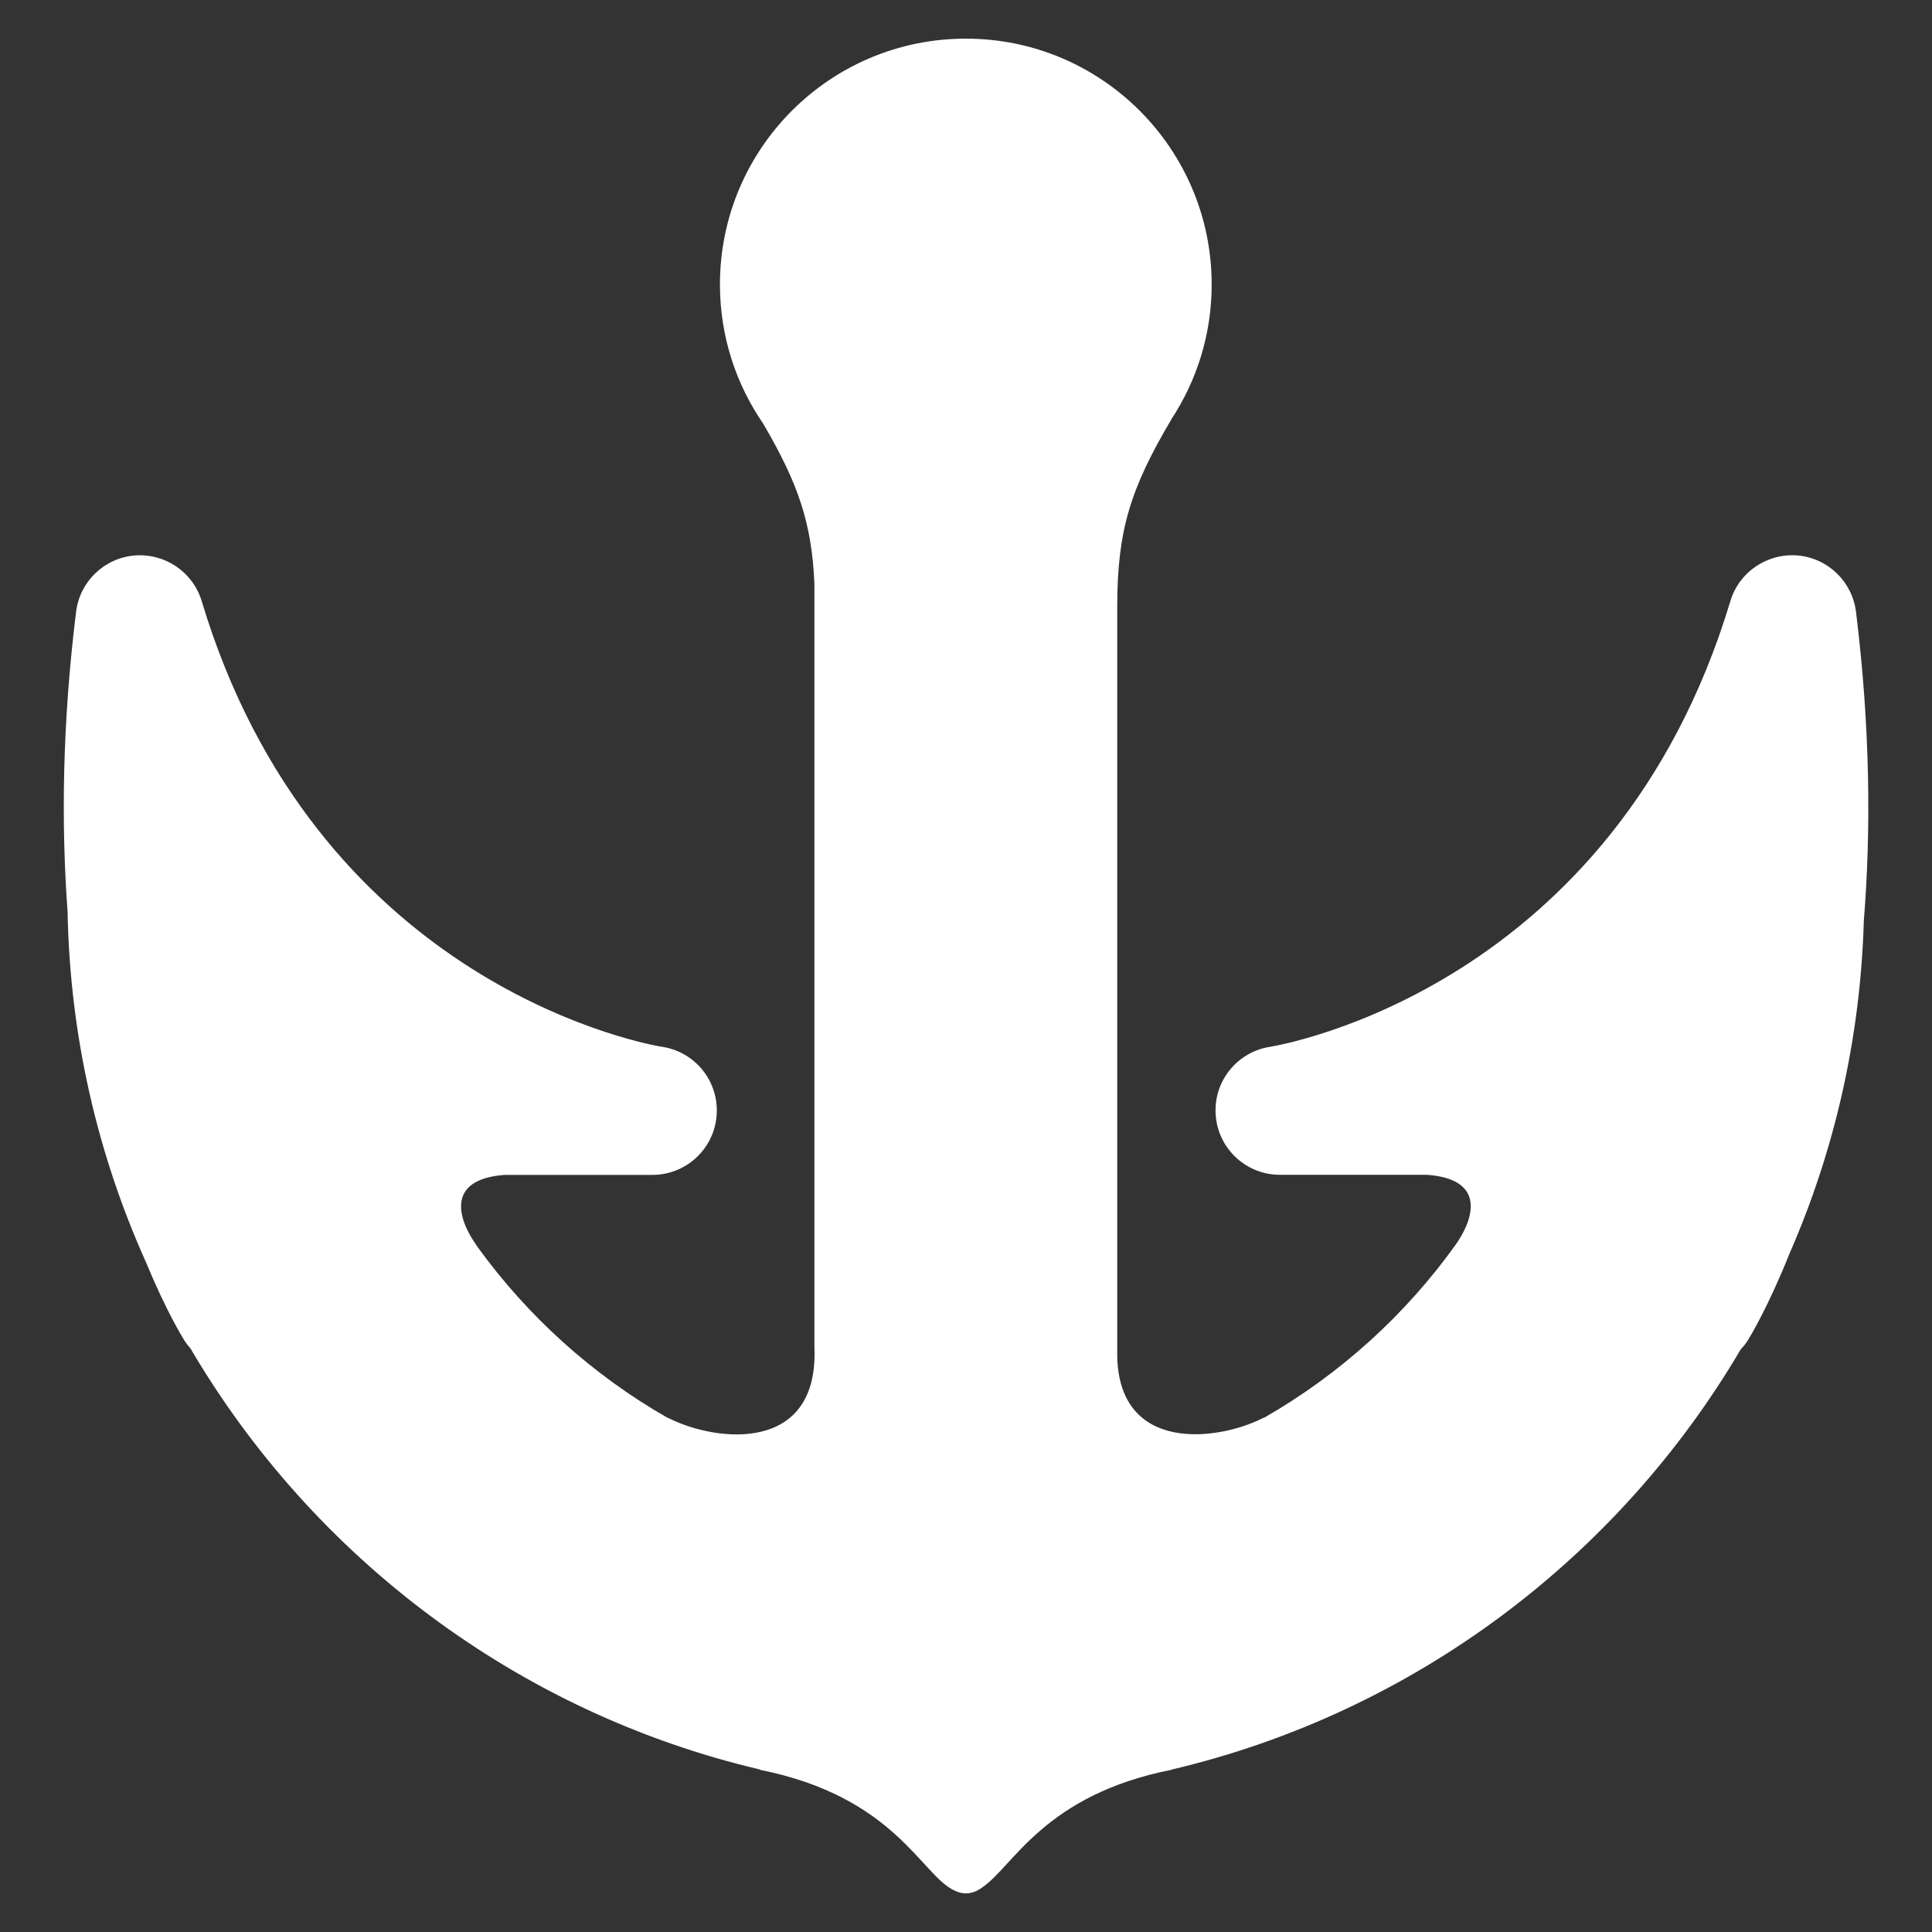 <?xml version="1.0" encoding="utf-8"?>
<!-- Generator: Adobe Illustrator 16.0.0, SVG Export Plug-In . SVG Version: 6.00 Build 0)  -->
<!DOCTYPE svg PUBLIC "-//W3C//DTD SVG 1.0//EN" "http://www.w3.org/TR/2001/REC-SVG-20010904/DTD/svg10.dtd">
<svg version="1.0" id="Layer_1" xmlns:x="http://ns.adobe.com/Extensibility/1.0/" xmlns:i="http://ns.adobe.com/AdobeIllustrator/10.0/" xmlns:graph="http://ns.adobe.com/Graphs/1.0/"
	 xmlns="http://www.w3.org/2000/svg" xmlns:xlink="http://www.w3.org/1999/xlink" x="0px" y="0px" width="50px" height="50px"
	 viewBox="0 0 50 50" enable-background="new 0 0 50 50" xml:space="preserve">
<rect x="0" y="0" width="50" height="50" fill="#333333" stroke="none"/>
<path fill="#FFFFFF" d="M46.314,32.439c1.16-2.651,1.834-5.562,1.922-8.614c0.186-2.319,0.168-4.989-0.203-7.993
	c-0.098-0.782-0.729-1.39-1.514-1.457c-0.785-0.062-1.511,0.426-1.737,1.181c-3.003,9.973-11.556,11.477-11.913,11.535
	c-0.86,0.134-1.475,0.906-1.406,1.775c0.066,0.868,0.791,1.538,1.662,1.538h3.805c1.524,0.109,1.221,1.125,0.75,1.798
	c-1.305,1.825-2.994,3.356-4.947,4.479c-0.021,0.006-0.043,0.017-0.067,0.028c-1.183,0.59-3.688,0.886-3.752-1.589v-19.42
	c0-1.975,0.344-3.059,1.397-4.84l-0.004,0.002c0.664-1.004,1.051-2.206,1.051-3.5C31.357,3.849,28.509,1,24.995,1
	c-3.515,0-6.363,2.849-6.363,6.363c0,1.339,0.416,2.58,1.121,3.604c0.899,1.537,1.259,2.566,1.324,4.151v19.737
	c0.121,2.771-2.533,2.467-3.755,1.855c-0.02-0.01-0.037-0.018-0.053-0.021c-1.933-1.107-3.606-2.617-4.907-4.414
	c-0.01-0.017-0.018-0.029-0.029-0.045c-0.48-0.672-0.813-1.713,0.733-1.824h3.811c0.002,0,0.005,0,0.007,0
	c0.921,0,1.667-0.746,1.667-1.668c0-0.848-0.634-1.549-1.454-1.652c-0.742-0.133-8.95-1.803-11.877-11.529
	c-0.228-0.754-0.95-1.244-1.738-1.181c-0.785,0.067-1.417,0.674-1.513,1.457c-0.36,2.907-0.386,5.5-0.22,7.766
	c0.061,3.224,0.779,6.288,2.028,9.066c0.517,1.249,0.938,1.937,0.992,2.021c0.047,0.076,0.102,0.146,0.16,0.211
	c3.179,5.412,8.481,9.431,14.757,10.902l-0.045-0.001c3.533,0.692,4.21,2.757,5.069,3.132l0,0c0.093,0.047,0.188,0.07,0.287,0.07
	c0.148,0,0.292-0.055,0.426-0.156c0.796-0.535,1.595-2.395,4.913-3.046l-0.027,0.001c6.265-1.471,11.56-5.475,14.738-10.873
	c0.068-0.074,0.133-0.152,0.188-0.24C45.289,34.596,45.758,33.831,46.314,32.439z"/>
</svg>
